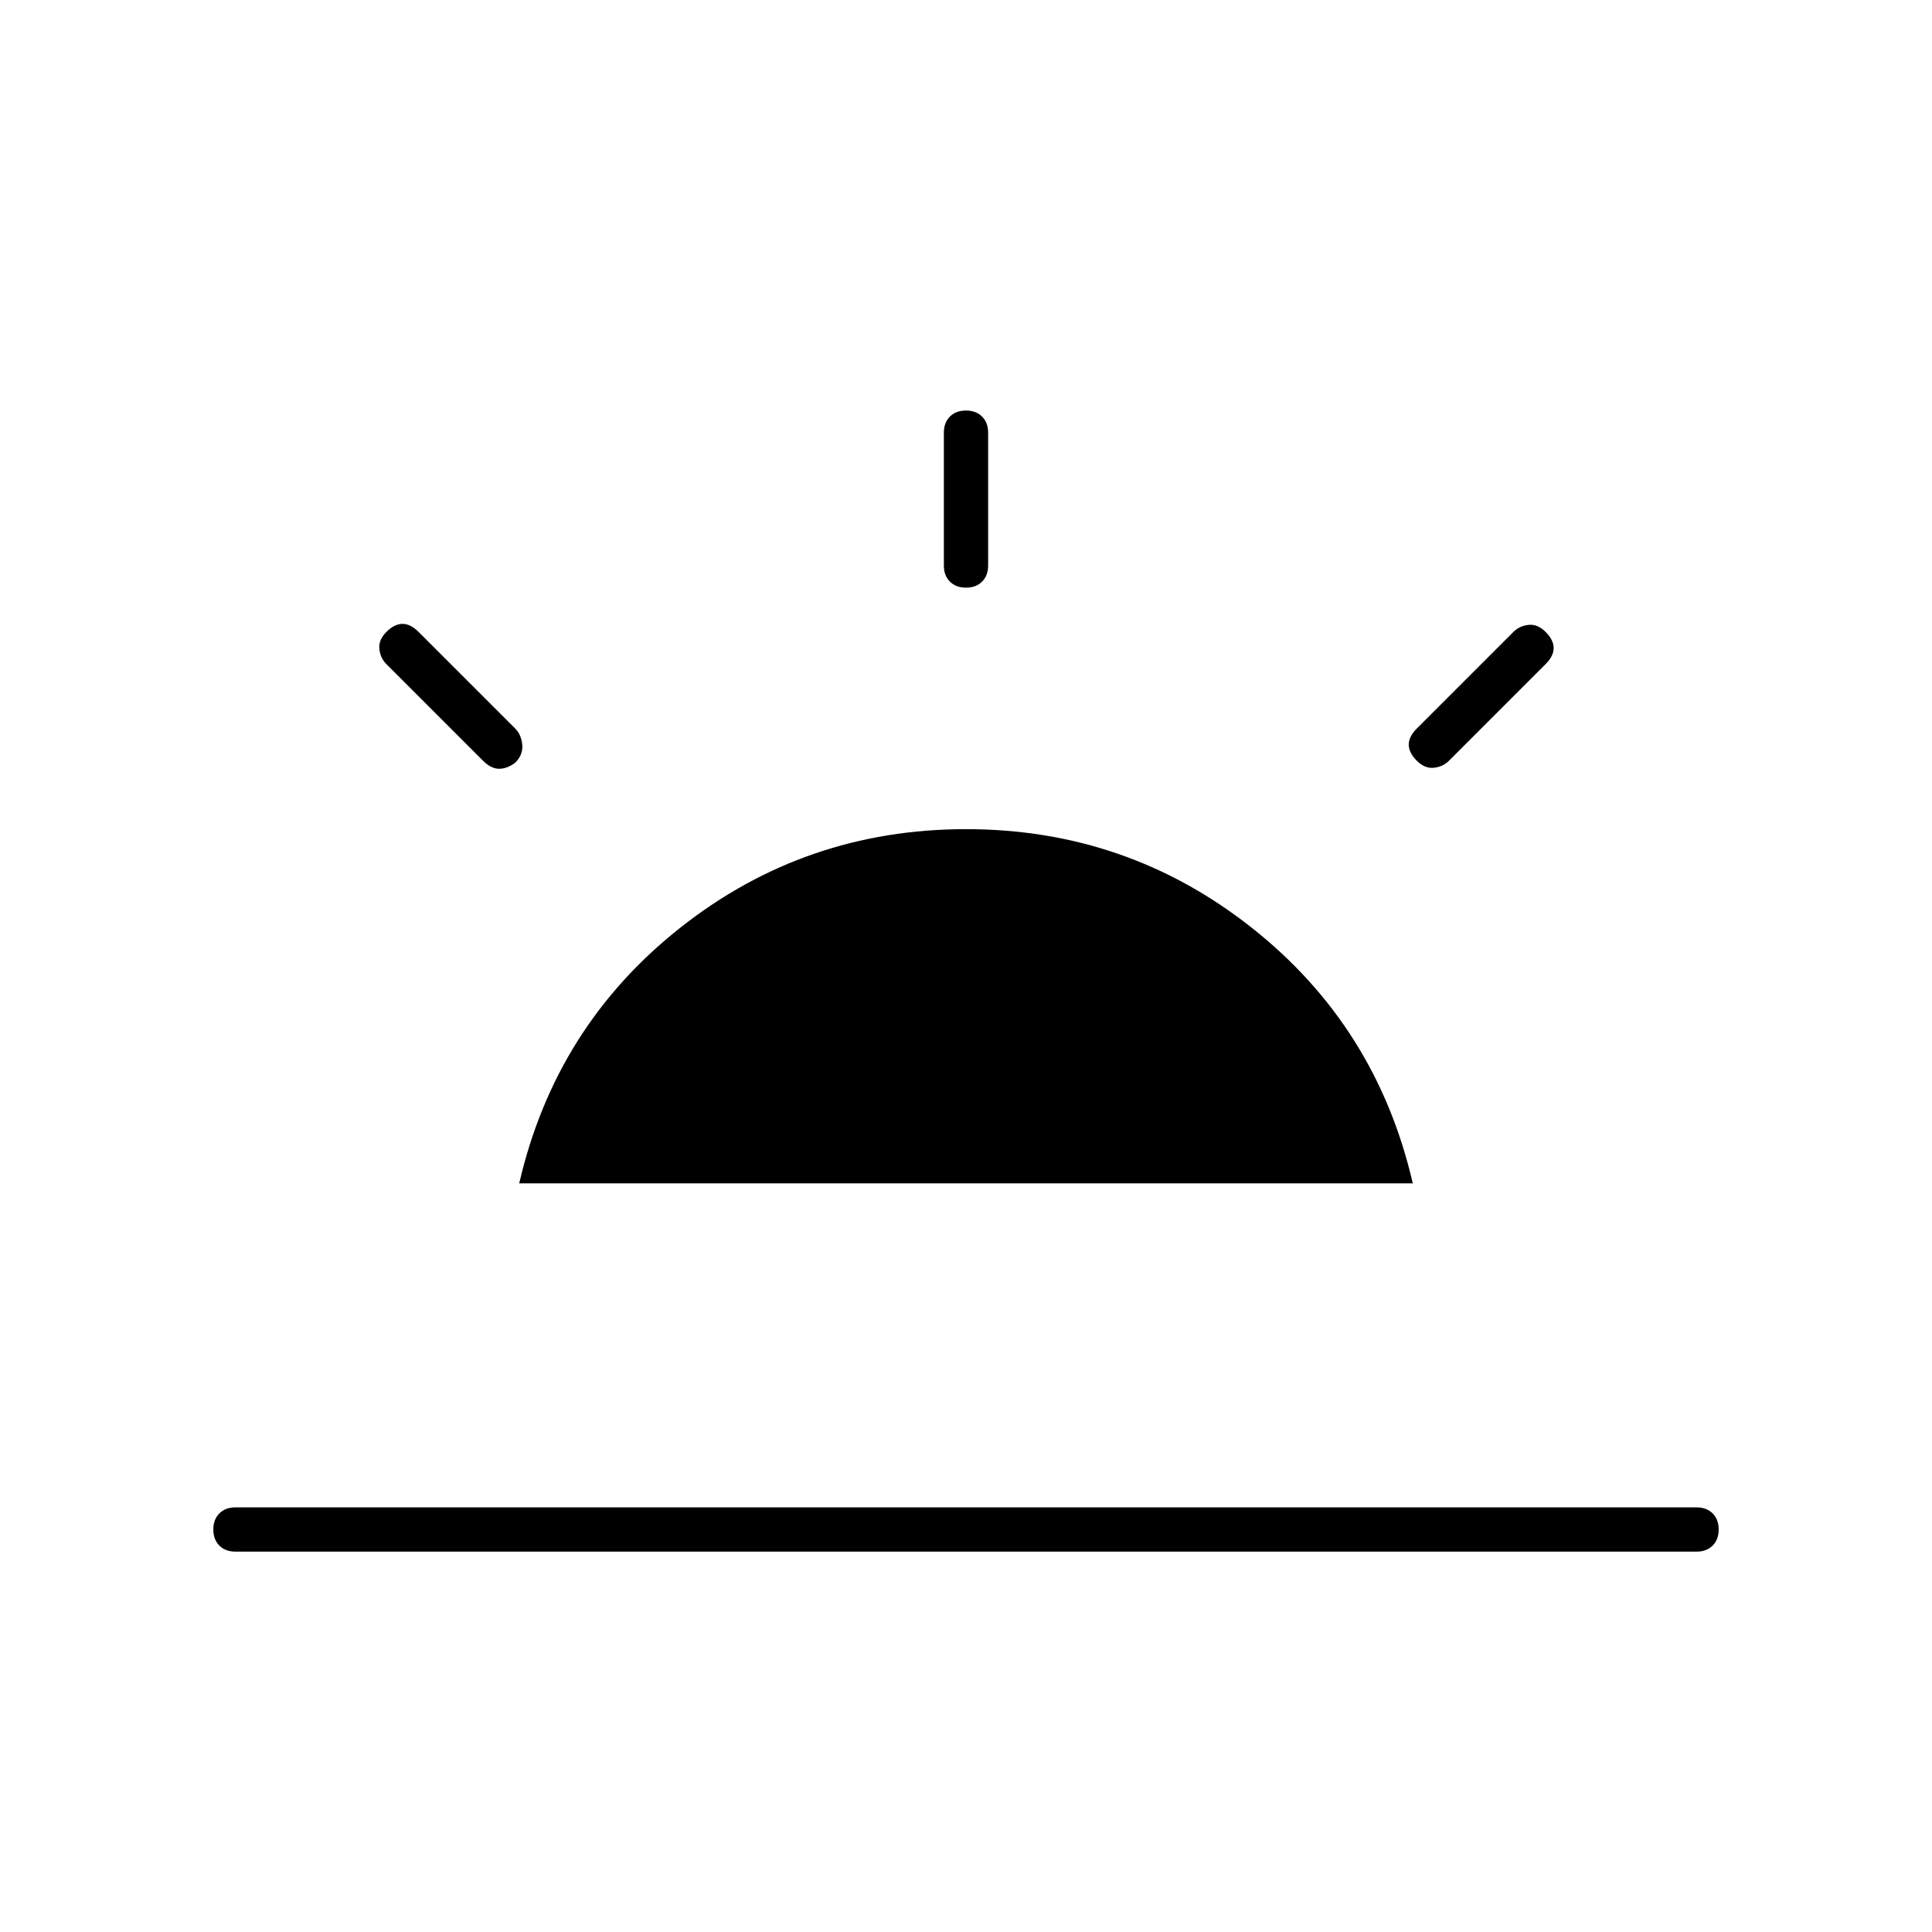 <svg xmlns="http://www.w3.org/2000/svg" width="48" height="48" viewBox="0 0 48 48"><path d="M38.4 15.7q.2.2.2.4t-.2.4L36 18.9q-.15.15-.375.175-.225.025-.425-.175-.2-.2-.2-.4t.2-.4l2.4-2.4q.15-.15.375-.175.225-.025.425.175ZM5.85 38.55q-.25 0-.4-.15-.15-.15-.15-.4t.15-.4q.15-.15.4-.15h36.3q.25 0 .4.15.15.15.15.4t-.15.4q-.15.15-.4.15ZM24 10.2q.25 0 .4.15.15.15.15.4v3.3q0 .25-.15.4-.15.15-.4.15t-.4-.15q-.15-.15-.15-.4v-3.3q0-.25.15-.4.15-.15.4-.15ZM9.6 15.7q.2-.2.4-.2t.4.2l2.4 2.4q.15.15.175.4.025.25-.175.45-.2.15-.4.15t-.4-.2l-2.4-2.4q-.15-.15-.175-.375Q9.4 15.9 9.6 15.7Zm3.3 13.7q.9-3.9 4-6.35Q20 20.6 24 20.6q4 0 7.1 2.45 3.1 2.45 4 6.35Z"/></svg>